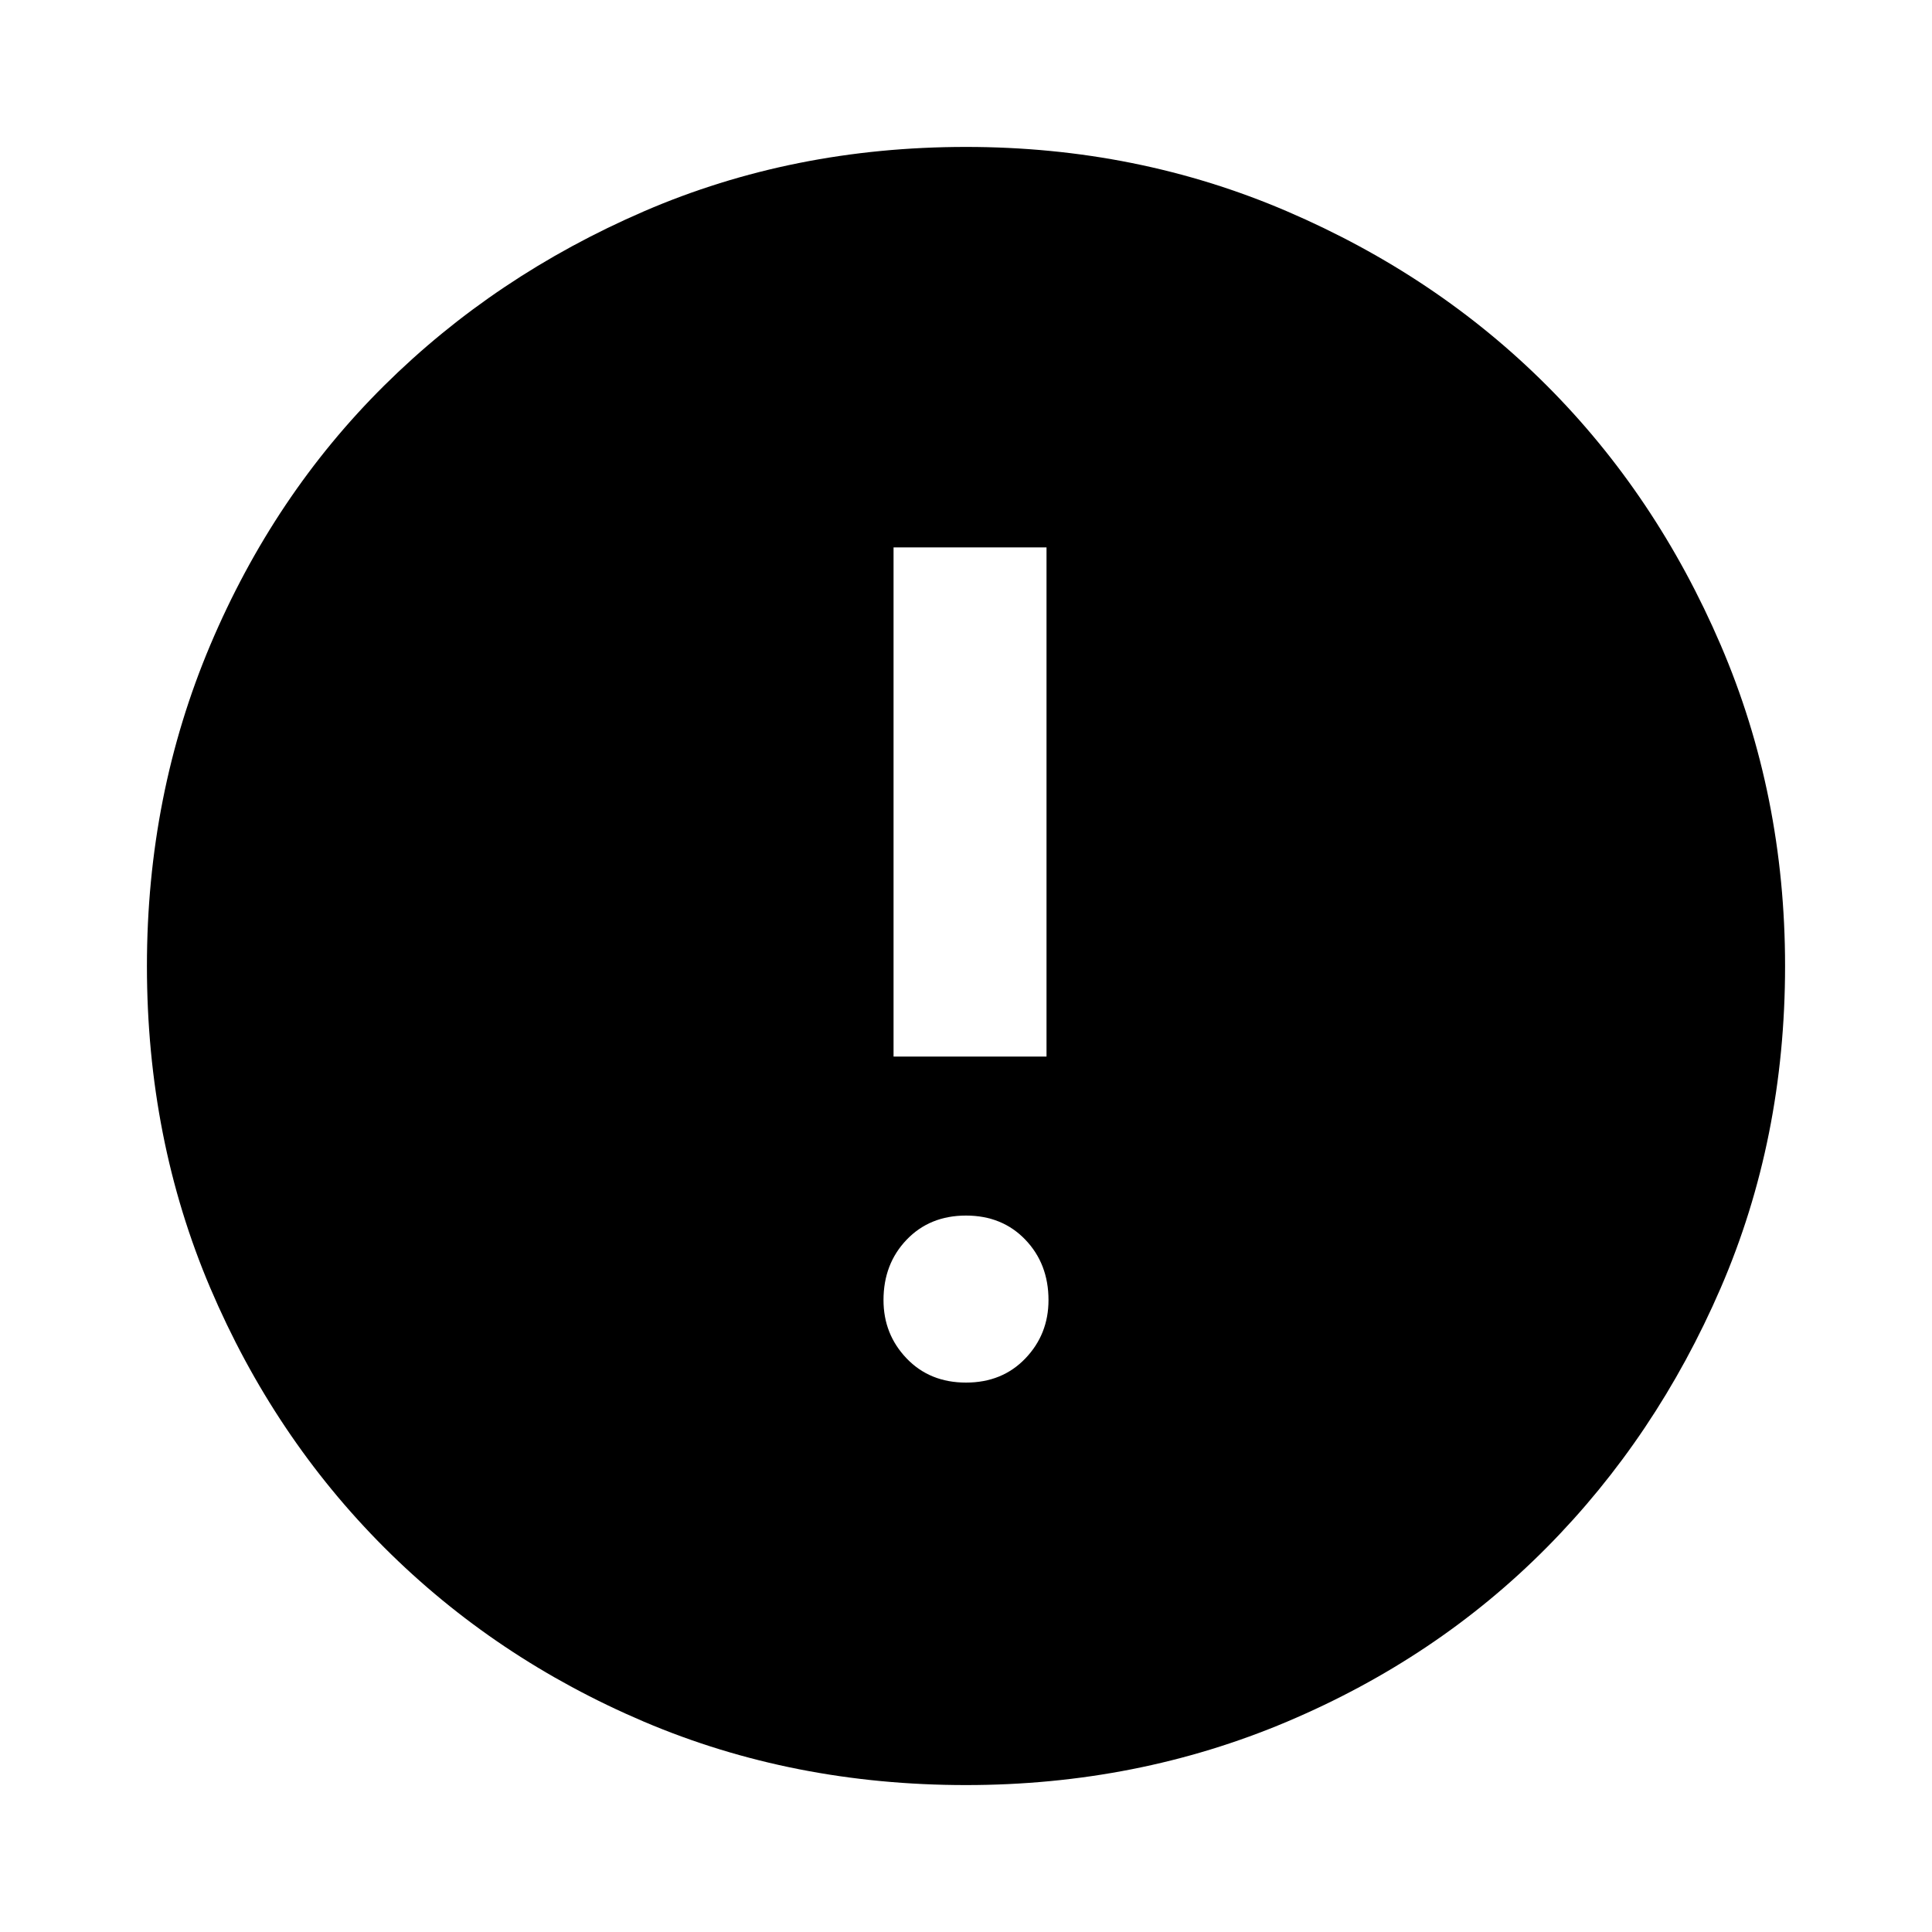 <svg xmlns="http://www.w3.org/2000/svg" height="40" width="40"><path d="M20 36.958Q16.417 36.958 13.333 35.646Q10.25 34.333 7.958 32.042Q5.667 29.75 4.354 26.667Q3.042 23.583 3.042 20Q3.042 16.458 4.354 13.354Q5.667 10.25 7.958 7.979Q10.25 5.708 13.333 4.375Q16.417 3.042 20 3.042Q23.542 3.042 26.646 4.375Q29.75 5.708 32.021 7.979Q34.292 10.25 35.625 13.354Q36.958 16.458 36.958 20Q36.958 23.583 35.625 26.667Q34.292 29.75 32.021 32.042Q29.75 34.333 26.646 35.646Q23.542 36.958 20 36.958ZM18.5 21.875H21.667V11.333H18.5ZM20 28.625Q20.75 28.625 21.229 28.125Q21.708 27.625 21.708 26.917Q21.708 26.167 21.229 25.667Q20.75 25.167 20 25.167Q19.25 25.167 18.771 25.667Q18.292 26.167 18.292 26.917Q18.292 27.625 18.771 28.125Q19.25 28.625 20 28.625Z"/></svg>
